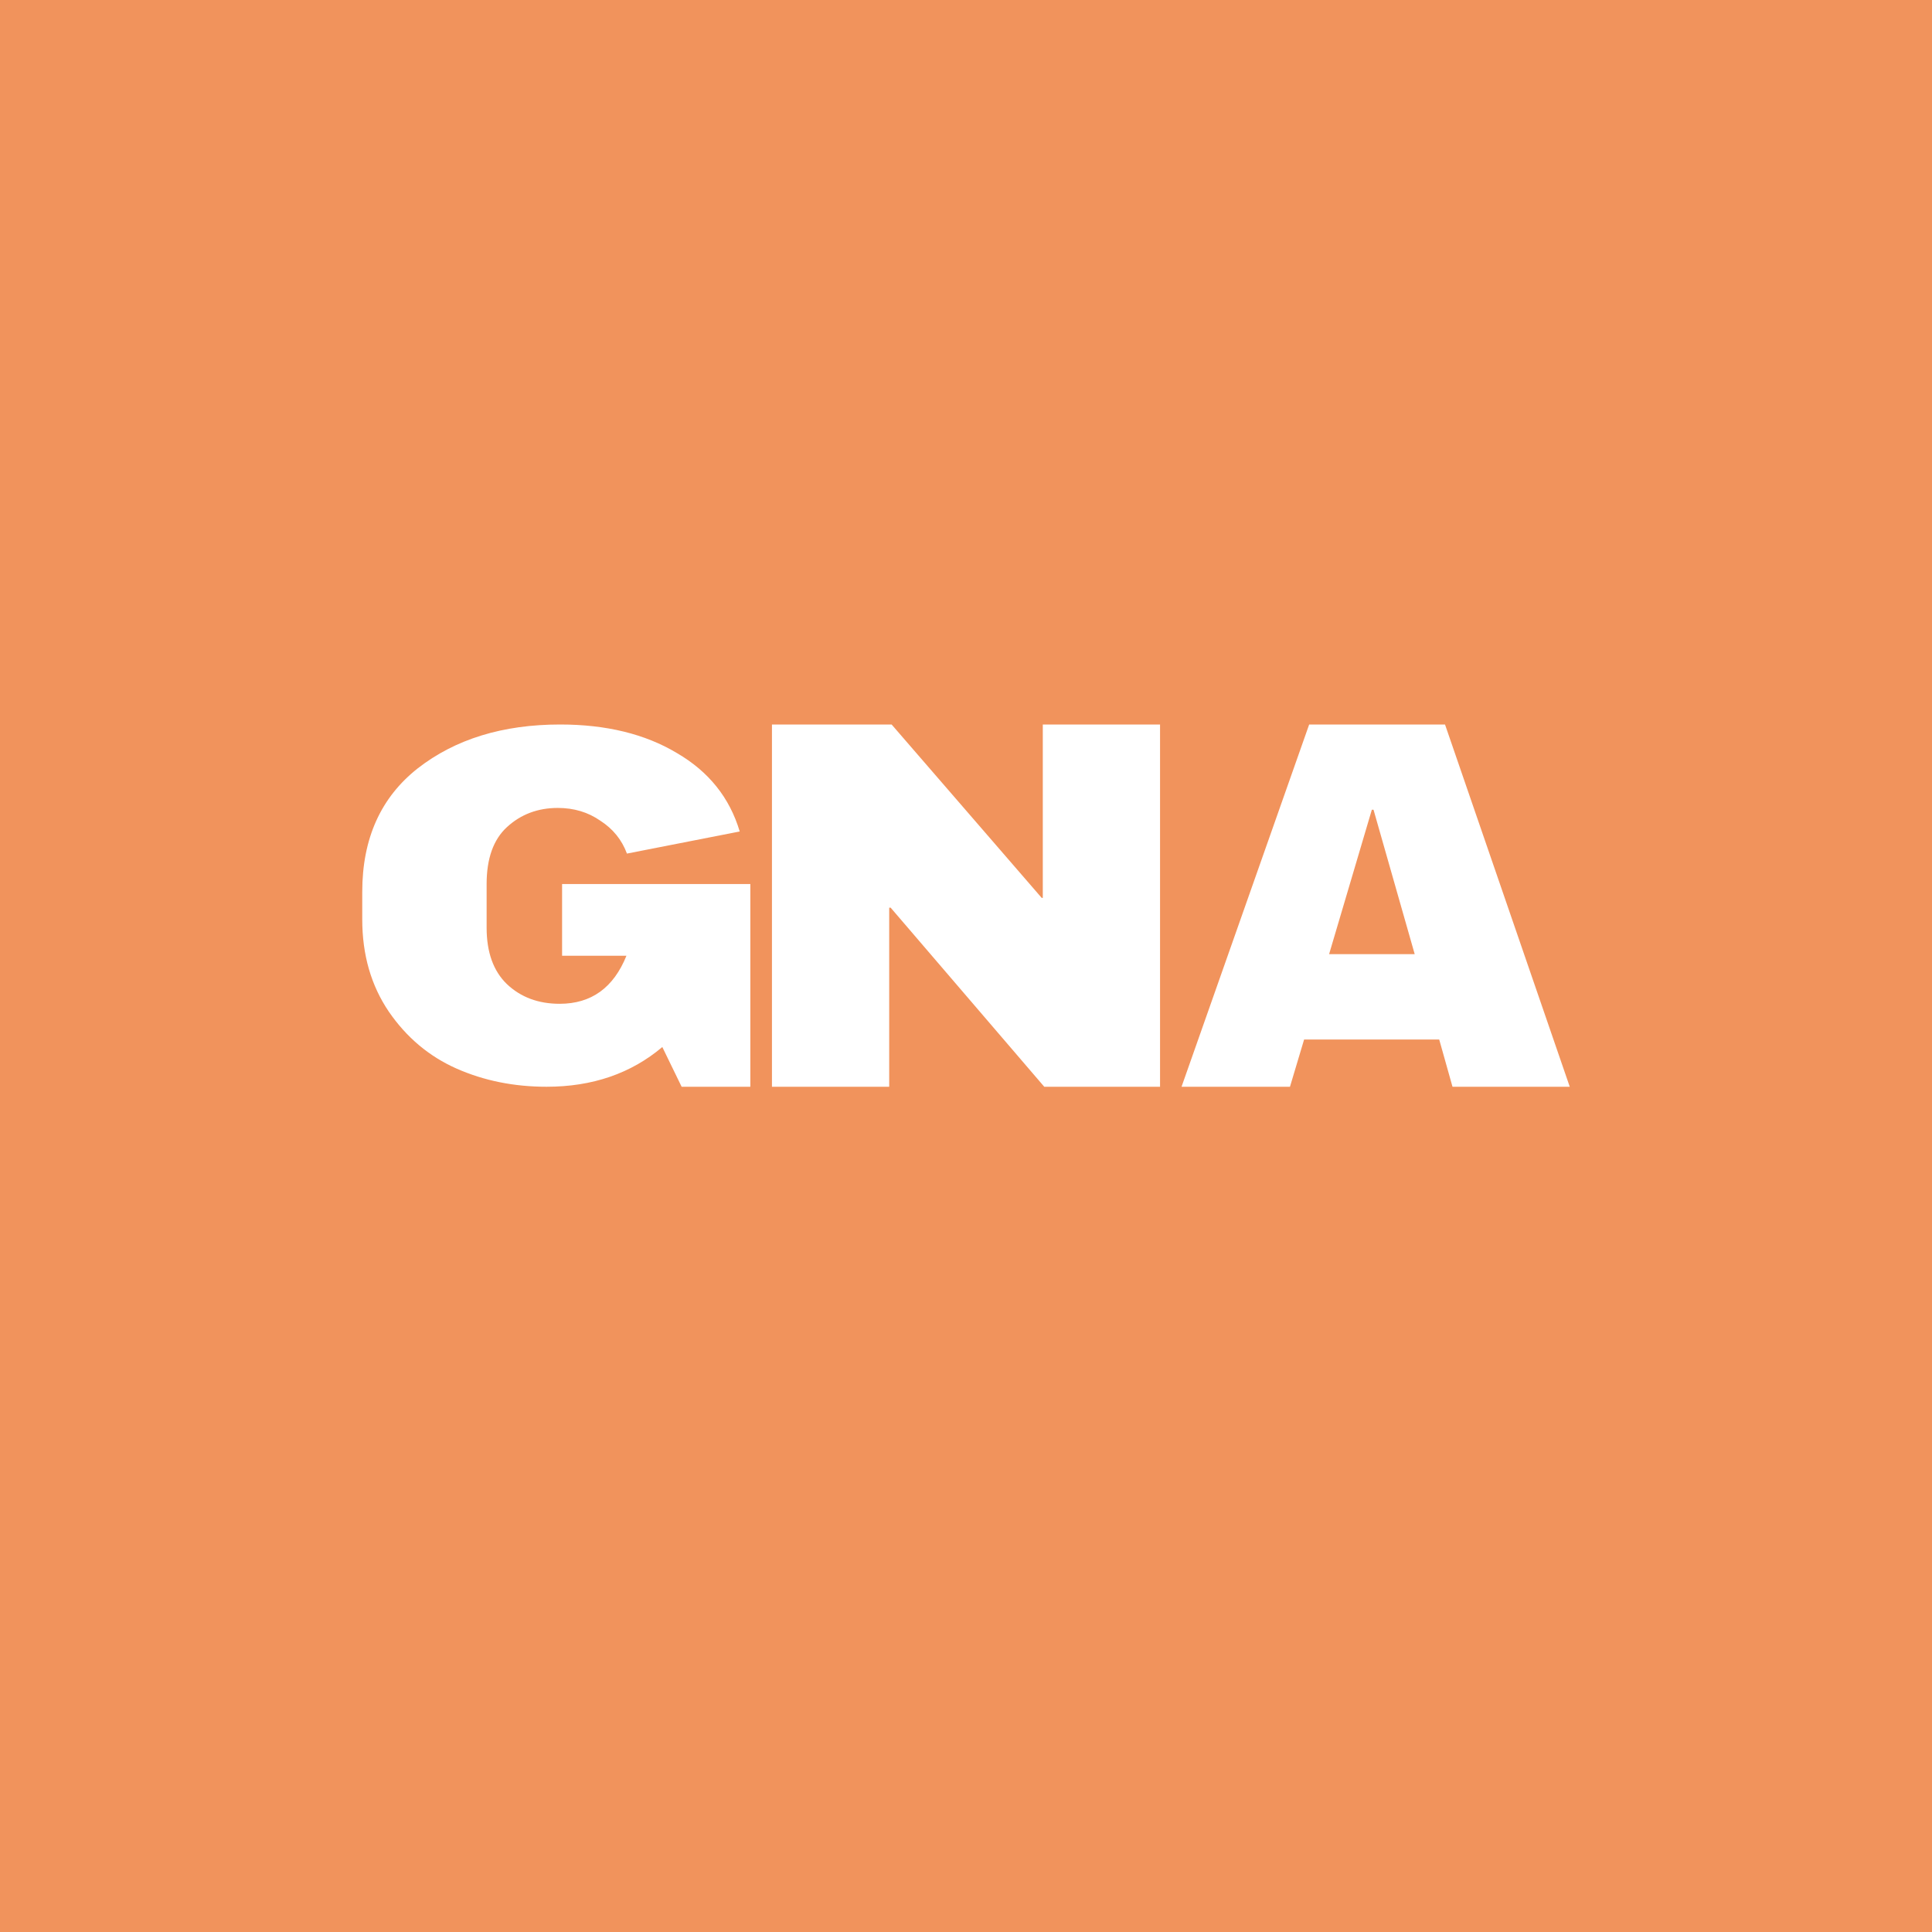 <svg width="16" height="16" viewBox="0 0 16 16" fill="none" xmlns="http://www.w3.org/2000/svg">
<rect width="16" height="16" fill="#F1935C"/>
<path d="M4.655 7.321H6.214V9H5.645L5.485 8.671C5.226 8.89 4.906 9 4.527 9C4.257 9 4.009 8.95 3.782 8.85C3.554 8.749 3.367 8.592 3.22 8.378C3.073 8.161 3 7.907 3 7.614V7.386C3 6.944 3.154 6.603 3.461 6.362C3.771 6.121 4.164 6 4.639 6C5.021 6 5.343 6.079 5.605 6.236C5.87 6.39 6.043 6.607 6.126 6.886L5.192 7.069C5.15 6.955 5.076 6.864 4.972 6.797C4.87 6.726 4.753 6.691 4.619 6.691C4.454 6.691 4.313 6.744 4.198 6.85C4.086 6.953 4.03 7.11 4.03 7.321V7.683C4.03 7.886 4.086 8.042 4.198 8.15C4.313 8.259 4.459 8.313 4.635 8.313C4.897 8.313 5.081 8.18 5.188 7.915H4.655V7.321Z" fill="white"/>
<path d="M6.393 9V6H7.384L8.627 7.436H8.636V6H9.607V9H8.648L7.376 7.517H7.364V9H6.393Z" fill="white"/>
<path d="M12.029 9L11.919 8.609H10.8L10.683 9H9.785L10.842 6H11.967L13 9H12.029ZM11.007 7.902H11.716L11.375 6.706H11.361L11.007 7.902Z" fill="white"/>
</svg>
